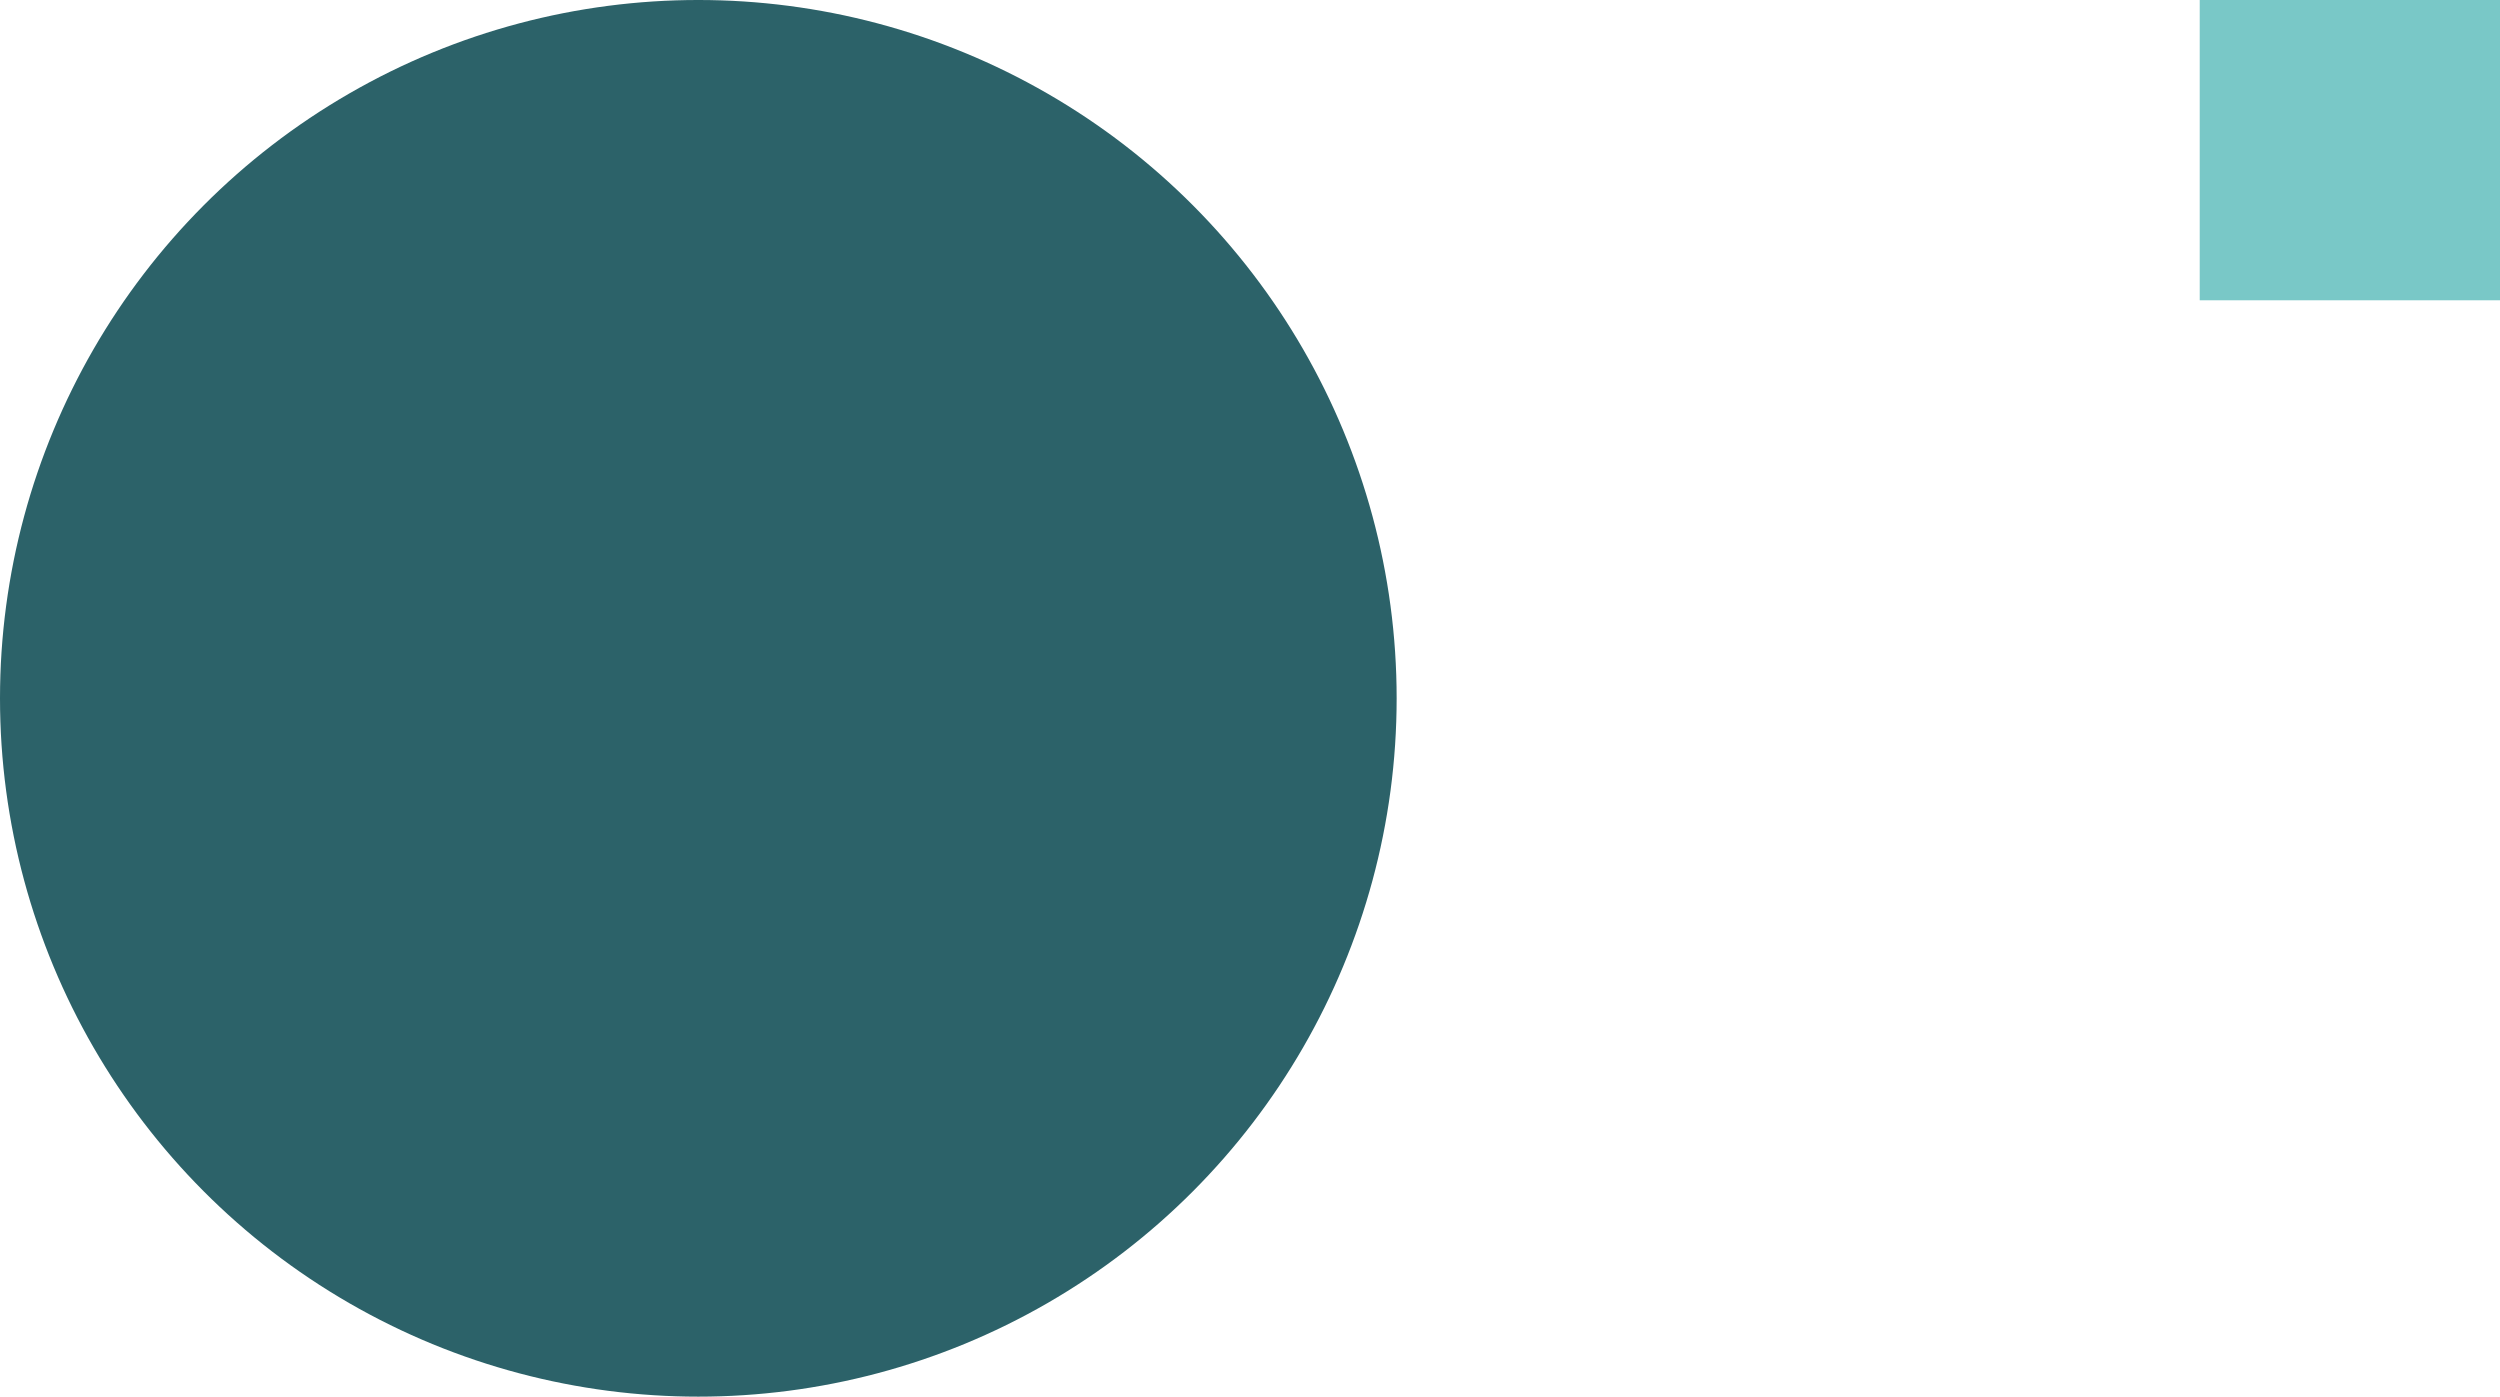 <svg width="358" height="200" viewBox="0 0 358 200" fill="none" xmlns="http://www.w3.org/2000/svg" xmlns:xlink="http://www.w3.org/1999/xlink">
	<desc>
			Created with Pixso.
	</desc>
	<defs/>
	<circle id="Oval" cx="100" cy="100" r="100" fill="#2C6269" fill-opacity="1"/>
	<circle id="Oval" cx="100" cy="100" r="100" stroke="#979797" stroke-opacity="0" stroke-width="0"/>
	<mask id="mask_0_4191" fill="white">
		<path id="Combined Shape" d="M258 0C202.771 0 158 44.772 158 100C158 155.229 202.771 200 258 200C313.229 200 358 155.229 358 100C358 44.772 313.229 0 258 0ZM258 67C239.775 67 225 81.775 225 100C225 118.225 239.775 133 258 133C276.225 133 291 118.225 291 100C291 81.775 276.225 67 258 67Z" clip-rule="evenodd" fill="" fill-opacity="1" fill-rule="evenodd"/>
	</mask>
	<path id="Combined Shape" d="M258 0C202.771 0 158 44.772 158 100C158 155.229 202.771 200 258 200C313.229 200 358 155.229 358 100C358 44.772 313.229 0 258 0ZM258 67C239.775 67 225 81.775 225 100C225 118.225 239.775 133 258 133C276.225 133 291 118.225 291 100C291 81.775 276.225 67 258 67Z" clip-rule="evenodd" fill="#012F34" fill-opacity="1" fill-rule="evenodd" mask="url(#mask_0_4191)"/>
	<path id="Combined Shape" d="" fill="#979797" fill-opacity="0" fill-rule="nonzero"/>
	<rect id="Rectangle" x="358" y="43" width="43" height="43" transform="rotate(180 358 43)" fill="#79C8C7" fill-opacity="1"/>
	<rect id="Rectangle" x="358" y="43" width="43" height="43" transform="rotate(180 358 43)" stroke="#979797" stroke-opacity="0" stroke-width="0"/>
	<mask id="mask_0_4195" fill="white">
		<path id="Combined Shape Copy" d="M233.514 0C178.285 0 133.514 44.772 133.514 100C133.514 155.229 178.285 200 233.514 200C288.742 200 333.514 155.229 333.514 100C333.514 44.772 288.742 0 233.514 0ZM233.514 67C215.288 67 200.514 81.775 200.514 100C200.514 118.225 215.288 133 233.514 133C251.739 133 266.514 118.225 266.514 100C266.514 81.775 251.739 67 233.514 67Z" clip-rule="evenodd" fill="" fill-opacity="1" fill-rule="evenodd"/>
	</mask>
	<path id="Combined Shape Copy" d="M233.514 0C178.285 0 133.514 44.772 133.514 100C133.514 155.229 178.285 200 233.514 200C288.742 200 333.514 155.229 333.514 100C333.514 44.772 288.742 0 233.514 0ZM233.514 67C215.288 67 200.514 81.775 200.514 100C200.514 118.225 215.288 133 233.514 133C251.739 133 266.514 118.225 266.514 100C266.514 81.775 251.739 67 233.514 67Z" clip-rule="evenodd" fill="#F67E7E" fill-opacity="1" fill-rule="evenodd" mask="url(#mask_0_4195)"/>
	<path id="Combined Shape Copy" d="" fill="#979797" fill-opacity="0" fill-rule="nonzero"/>
	<mask id="mask_0_4198" fill="white">
		<path id="Combined Shape" d="M100 0L0 0L0 4L100 4L100 0ZM100 8L0 8L0 12L100 12L100 8ZM0 16L100 16L100 20L0 20L0 16ZM100 24L0 24L0 28L100 28L100 24ZM0 32L100 32L100 36L0 36L0 32ZM100 40L0 40L0 44L100 44L100 40Z" clip-rule="evenodd" fill="" fill-opacity="1" fill-rule="evenodd"/>
	</mask>
	<path id="Combined Shape" d="M100 0L0 0L0 4L100 4L100 0ZM100 8L0 8L0 12L100 12L100 8ZM0 16L100 16L100 20L0 20L0 16ZM100 24L0 24L0 28L100 28L100 24ZM0 32L100 32L100 36L0 36L0 32ZM100 40L0 40L0 44L100 44L100 40Z" clip-rule="evenodd" fill="#79C8C7" fill-opacity="1" fill-rule="evenodd" mask="url(#mask_0_4198)"/>
	<path id="Combined Shape" d="" fill="#979797" fill-opacity="0" fill-rule="nonzero"/>
</svg>
